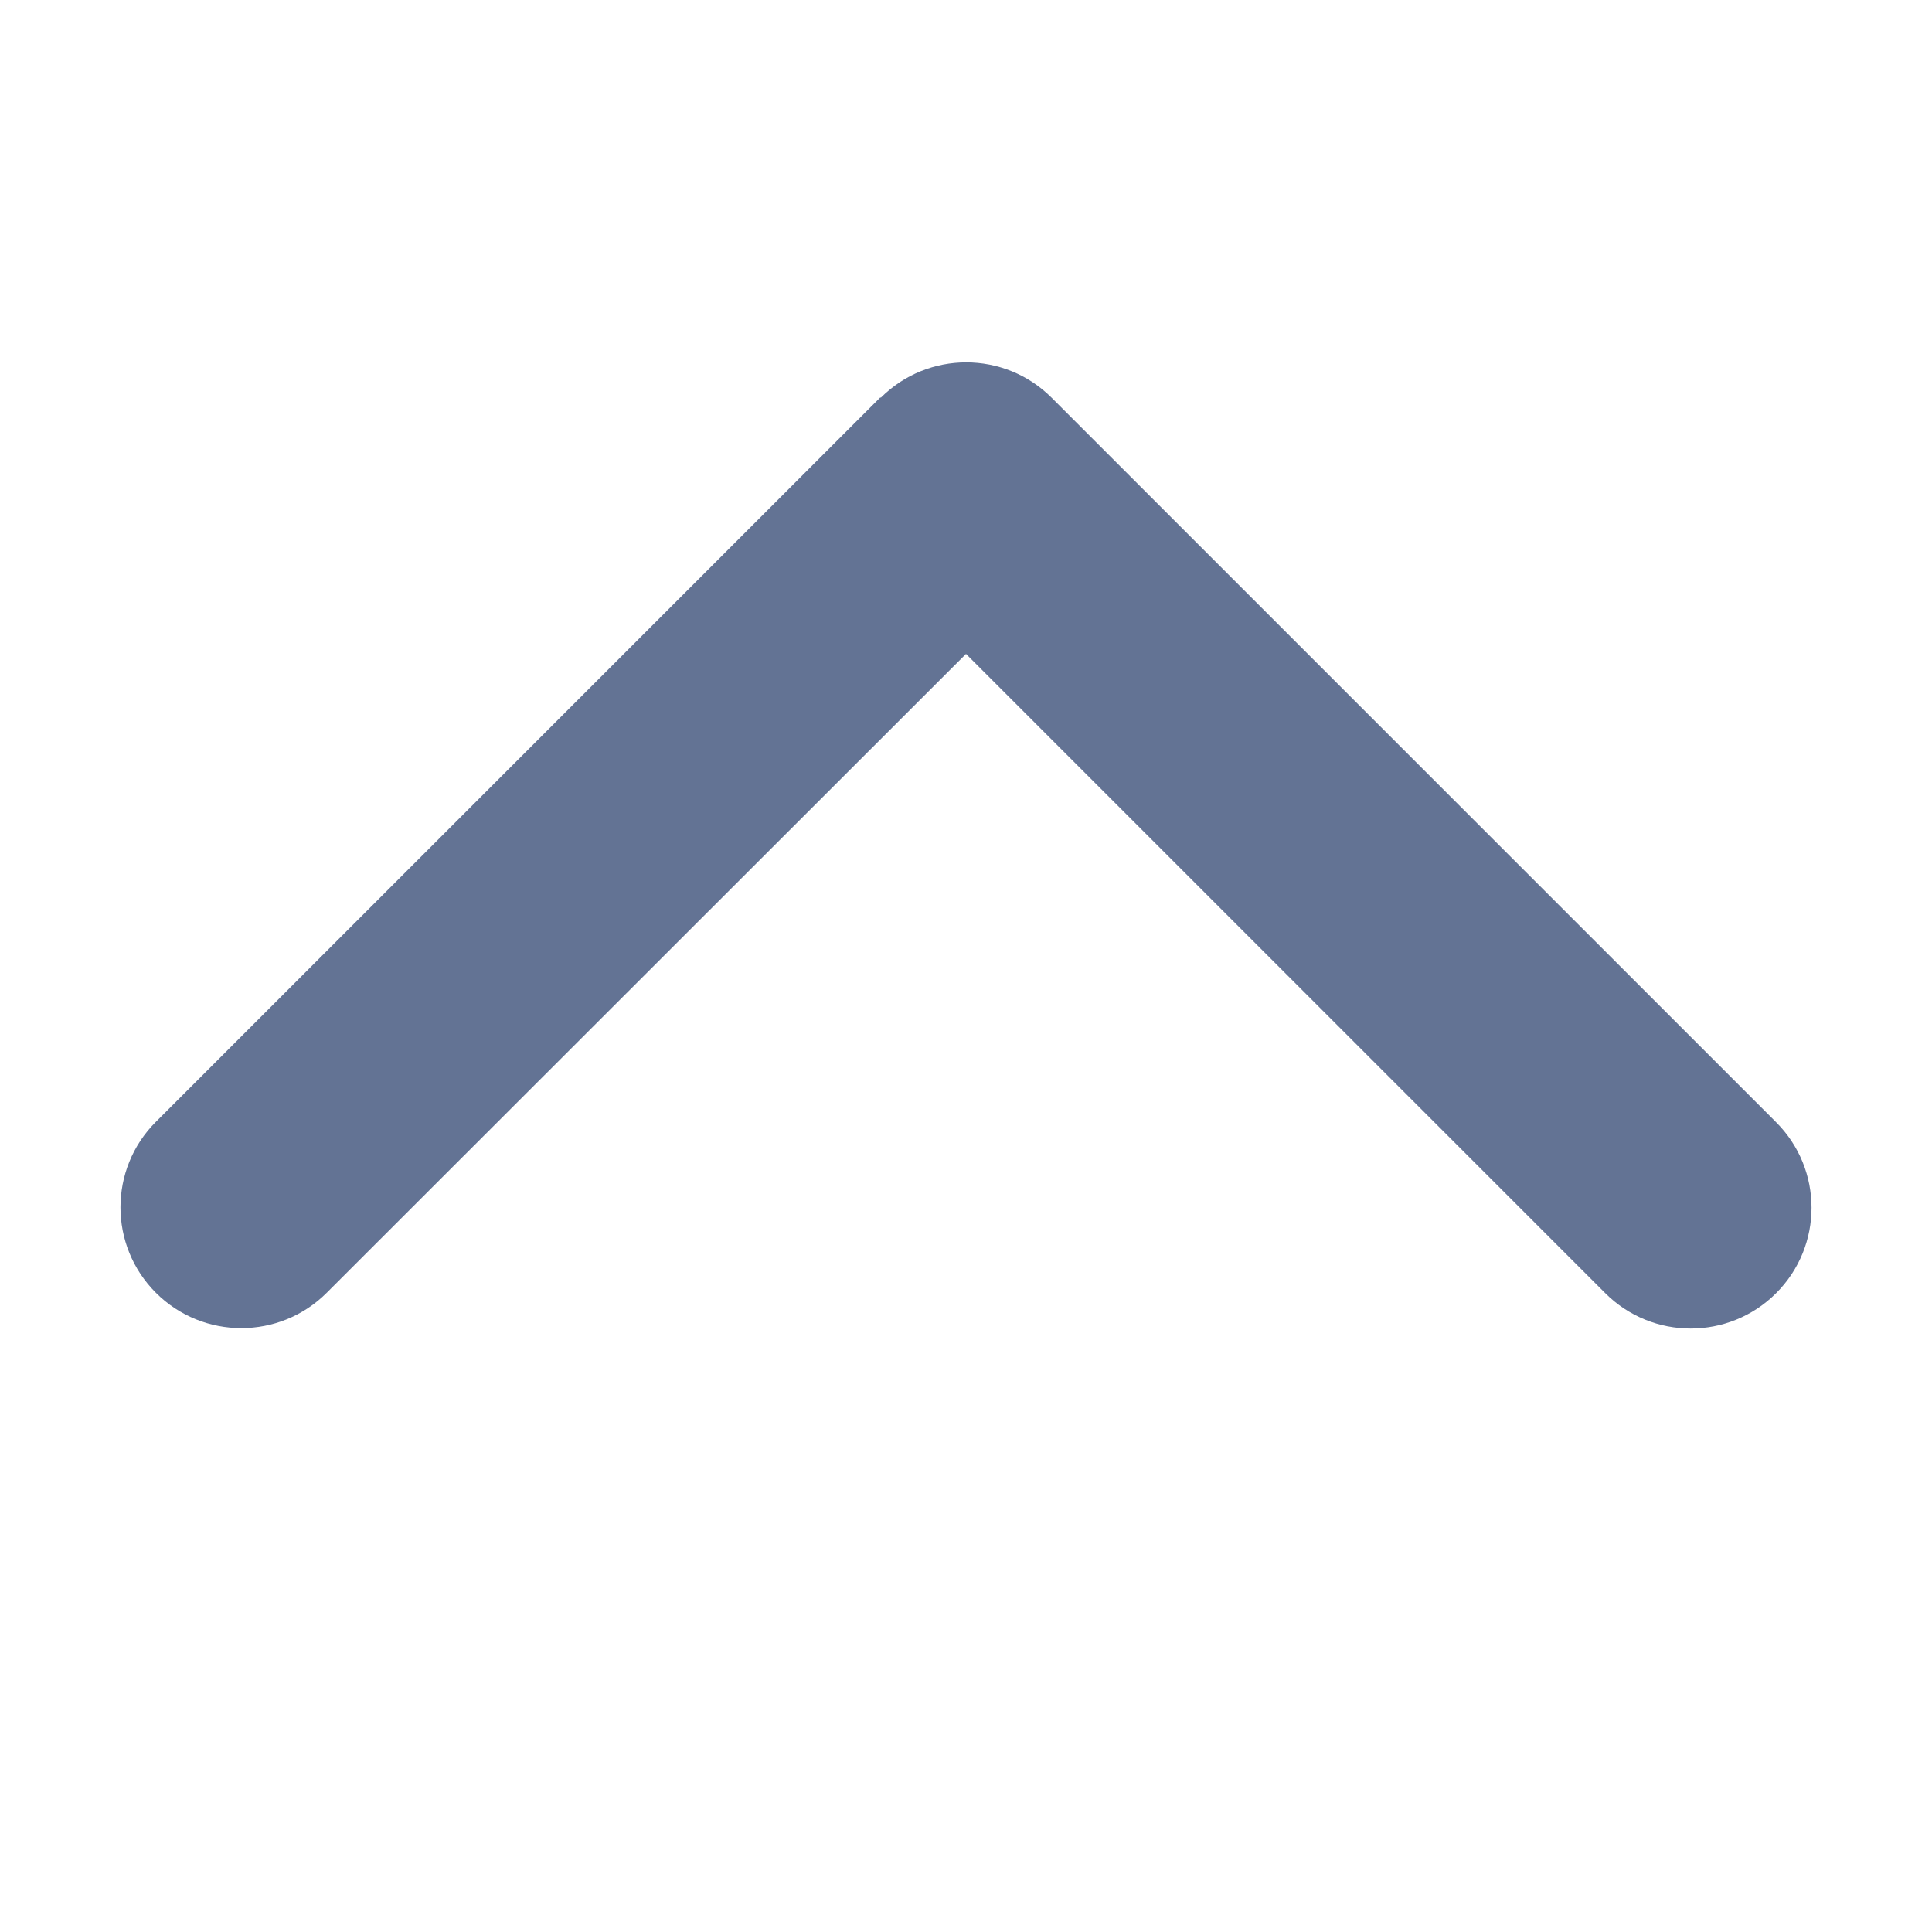 <svg width="24" height="24" viewBox="0 0 24 24" fill="none" xmlns="http://www.w3.org/2000/svg">
<path d="M10.941 4.941C11.527 4.355 12.478 4.355 13.064 4.941L22.064 13.941C22.65 14.527 22.65 15.478 22.064 16.064C21.478 16.65 20.527 16.65 19.941 16.064L12 8.123L4.059 16.059C3.474 16.645 2.522 16.645 1.936 16.059C1.35 15.473 1.35 14.522 1.936 13.936L10.936 4.936L10.941 4.941Z" fill="#637394"/>
</svg>
